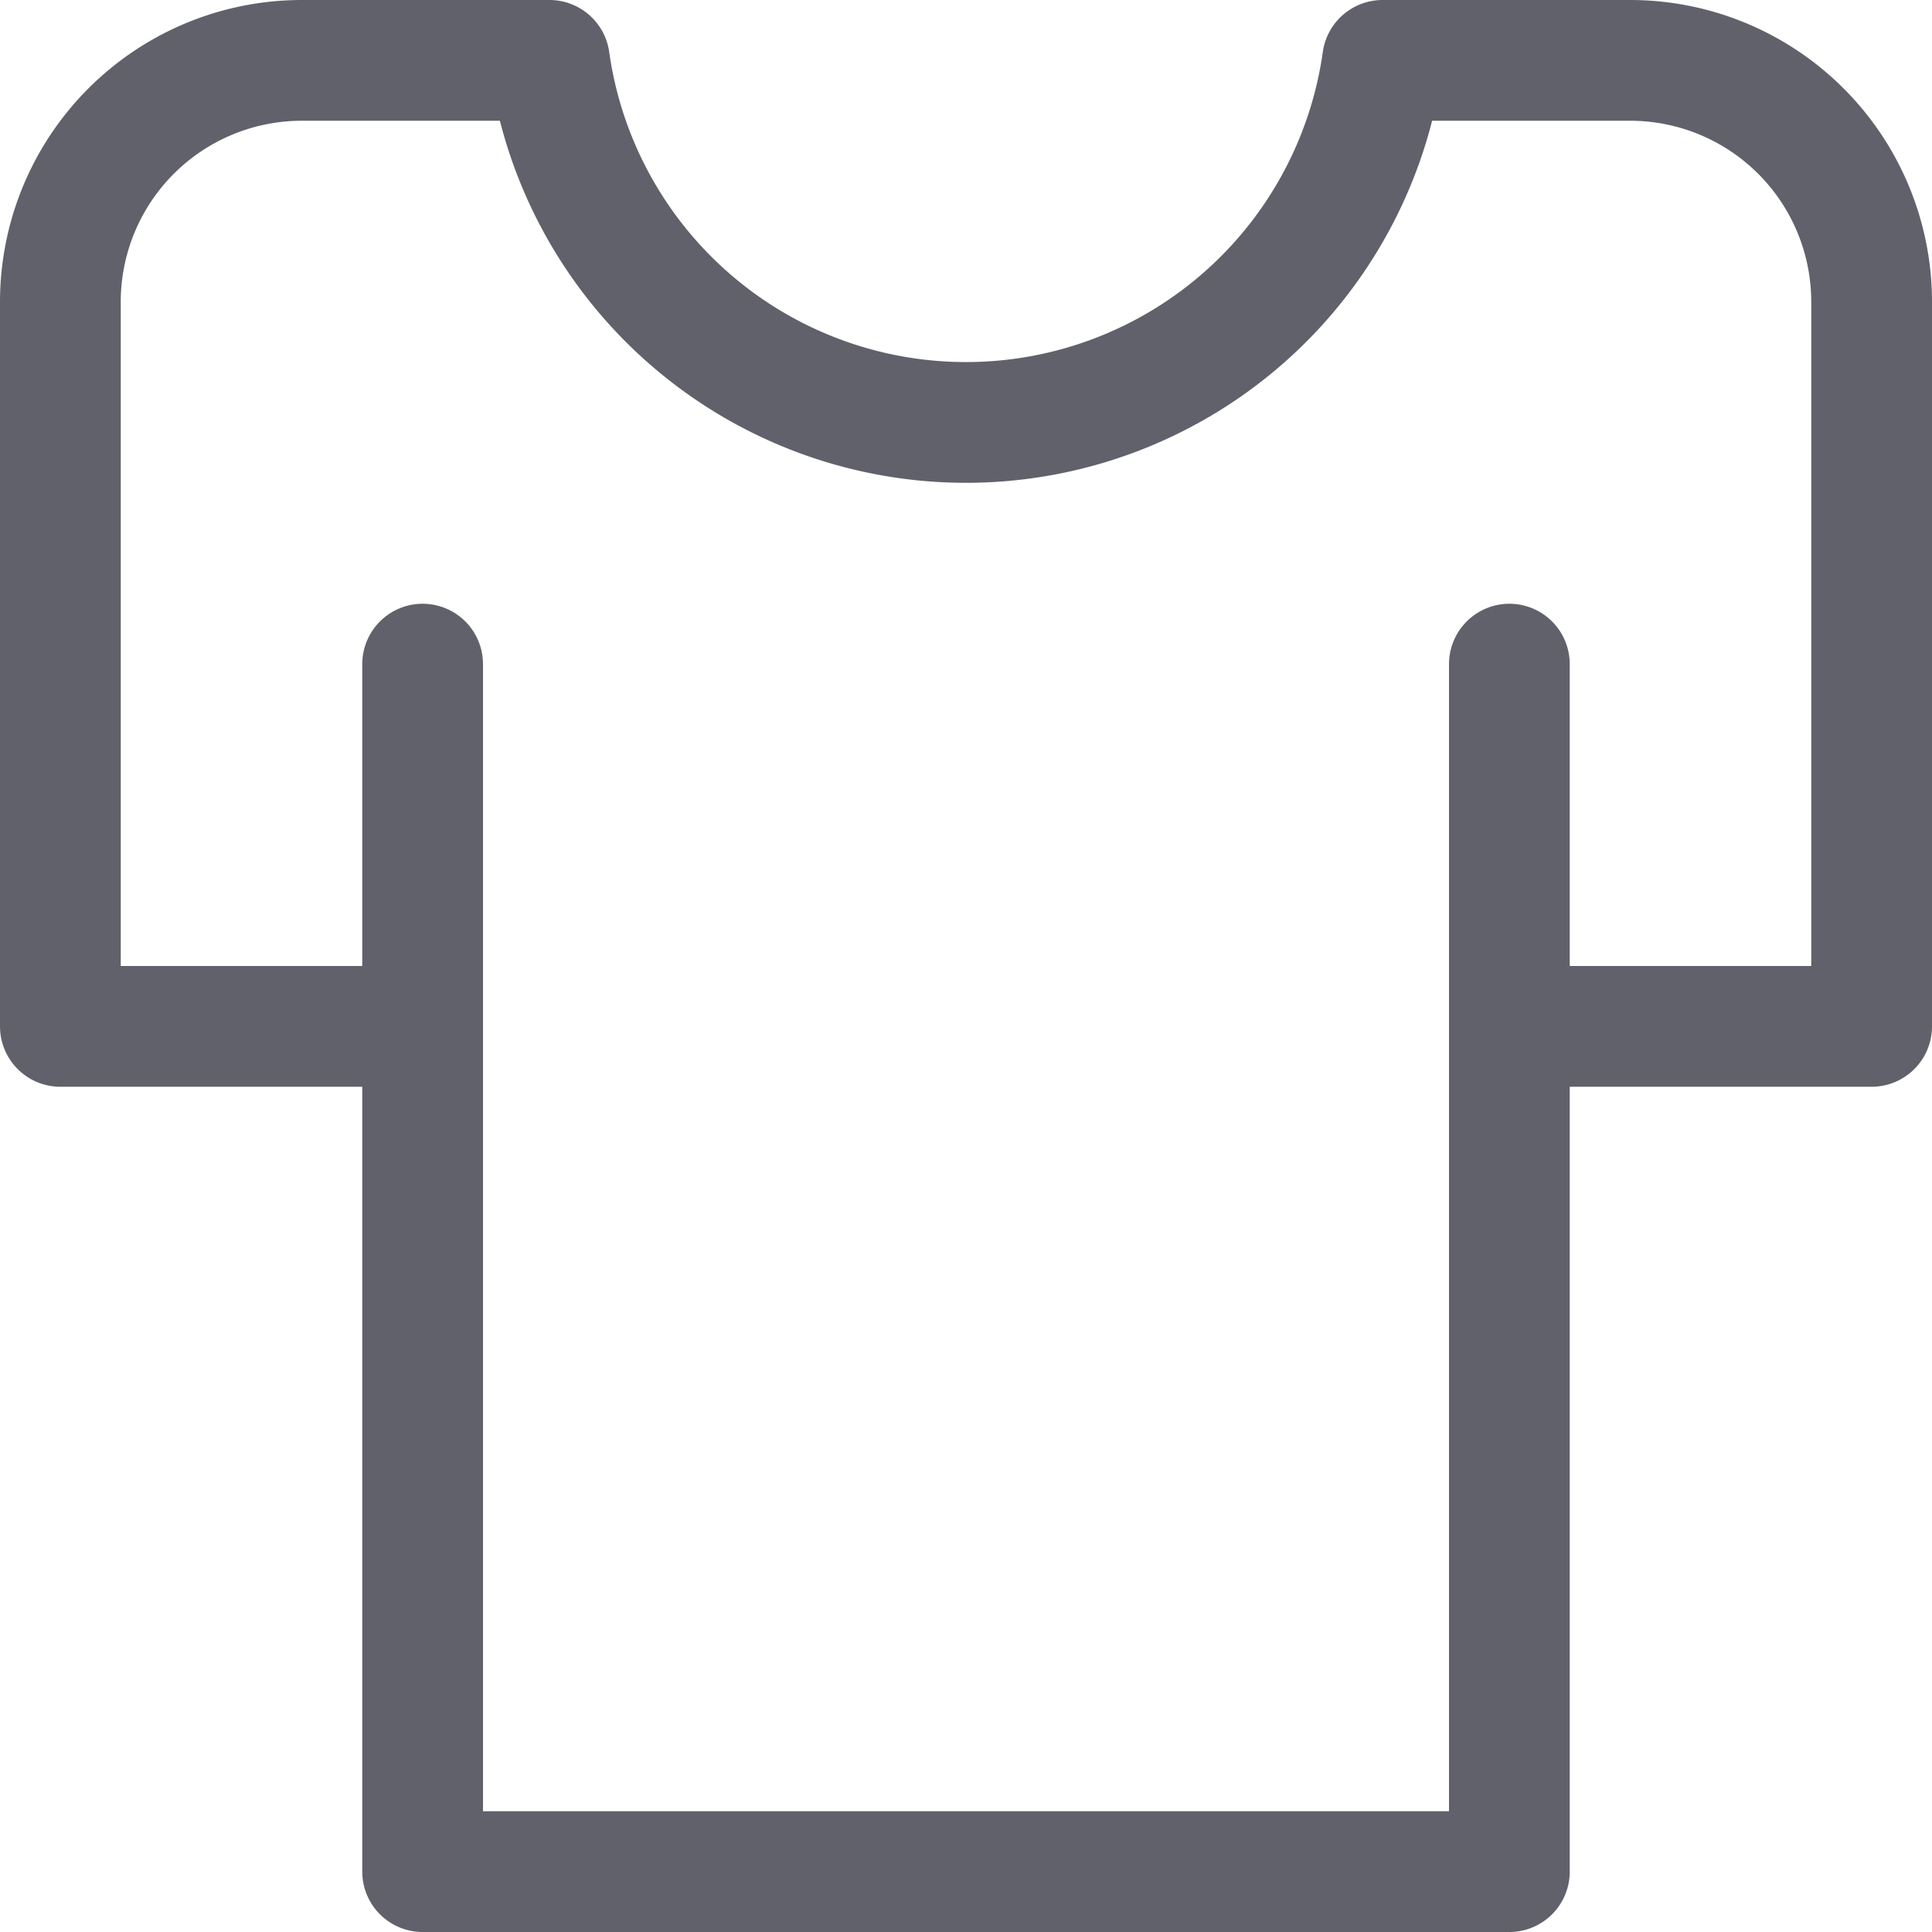 <svg xmlns="http://www.w3.org/2000/svg" height="16" width="16" viewBox="0 0 16 16"><title>tshirt 54 2</title><g fill="#61616b" class="nc-icon-wrapper"><path d="M12.5,8.5h3v-6a2,2,0,0,0-2-2H11.45a3.484,3.484,0,0,1-6.9,0H2.5a2,2,0,0,0-2,2v6h3" fill="none" stroke="#61616b" stroke-linecap="round" stroke-linejoin="round"></path> <polyline points="3.5 5.5 3.5 15.5 12.5 15.5 12.5 5.5" fill="none" stroke="#61616b" stroke-linecap="round" stroke-linejoin="round"></polyline></g></svg>